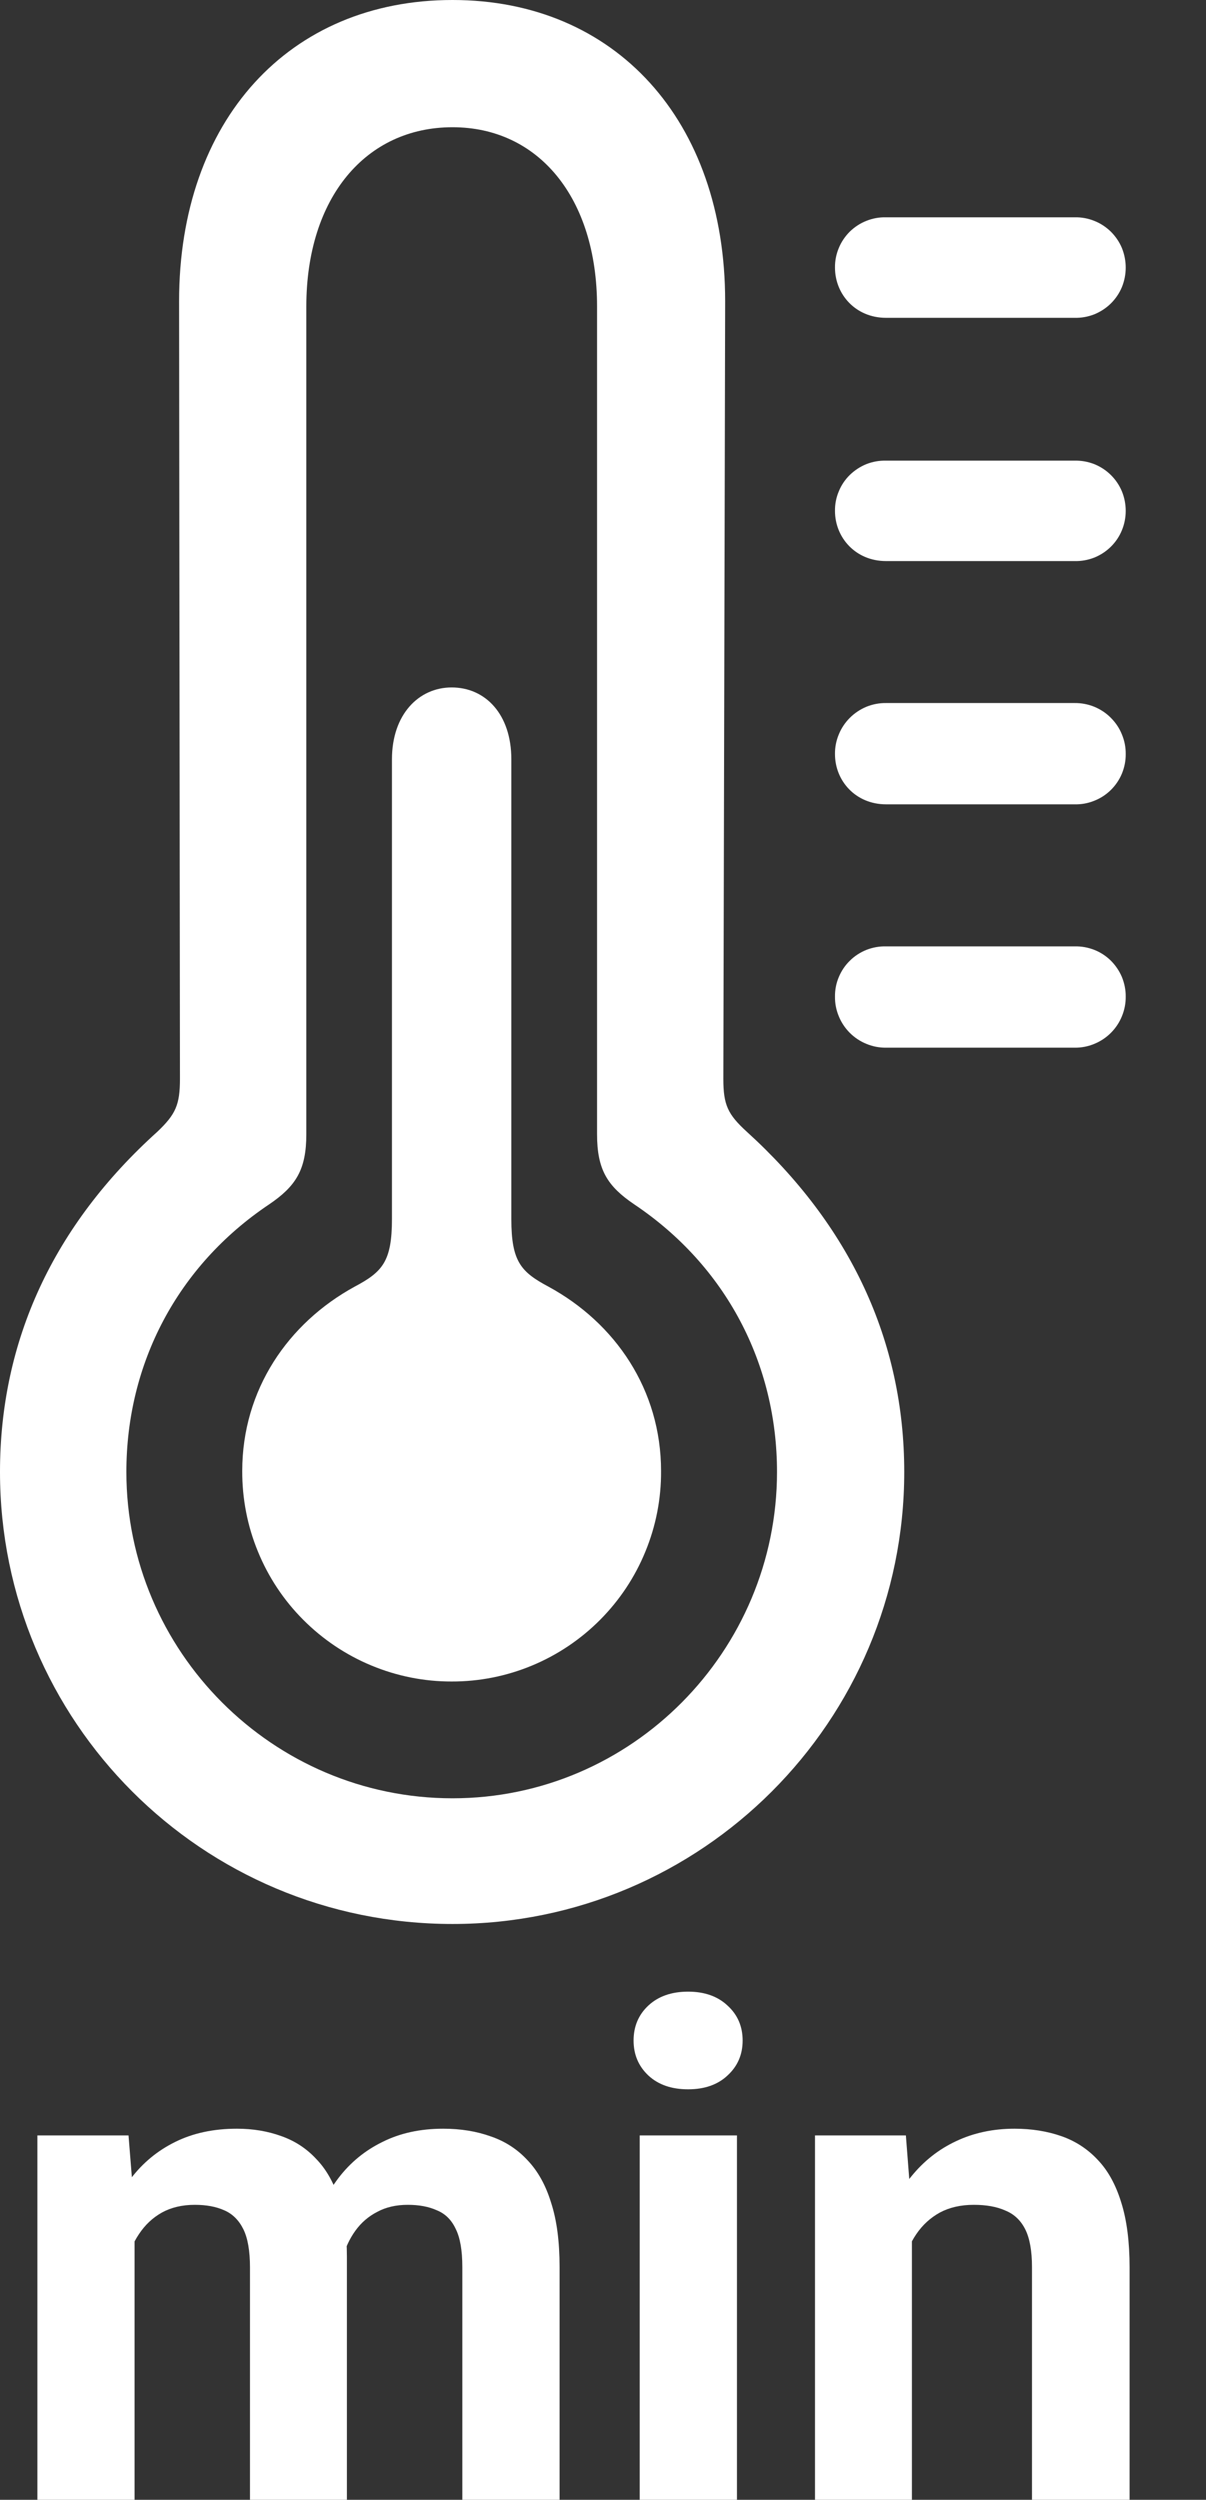 <svg width="14" height="29" viewBox="0 0 14 29" fill="none" xmlns="http://www.w3.org/2000/svg">
<rect x="0" y="0" width="14" height="29" fill="#333333" stroke="none"/>
<path d="M5.253 22.32C8.146 22.32 10.497 19.969 10.497 17.076C10.497 15.549 9.864 14.213 8.668 13.128C8.448 12.927 8.397 12.817 8.397 12.516L8.418 3.495C8.418 1.396 7.142 0 5.253 0C3.355 0 2.079 1.396 2.079 3.495L2.089 12.516C2.089 12.817 2.039 12.927 1.828 13.128C0.623 14.213 0 15.549 0 17.076C0 19.968 2.34 22.32 5.253 22.32ZM5.253 20.862C3.164 20.862 1.467 19.155 1.467 17.076C1.467 15.82 2.059 14.685 3.124 13.972C3.435 13.761 3.556 13.57 3.556 13.158V3.556C3.556 2.29 4.249 1.476 5.253 1.476C6.248 1.476 6.931 2.29 6.931 3.556V13.158C6.931 13.57 7.051 13.761 7.363 13.972C8.427 14.685 9.02 15.82 9.02 17.076C9.02 19.155 7.333 20.862 5.253 20.862ZM10.285 3.687H12.475C12.553 3.689 12.63 3.675 12.702 3.647C12.774 3.618 12.84 3.575 12.895 3.521C12.95 3.467 12.994 3.402 13.024 3.33C13.053 3.258 13.068 3.182 13.068 3.104C13.068 3.027 13.053 2.95 13.024 2.878C12.994 2.806 12.95 2.742 12.895 2.687C12.839 2.633 12.774 2.59 12.702 2.562C12.63 2.533 12.552 2.519 12.475 2.521H10.285C10.207 2.519 10.13 2.533 10.058 2.562C9.986 2.59 9.921 2.633 9.865 2.687C9.81 2.742 9.766 2.807 9.737 2.878C9.707 2.95 9.692 3.027 9.693 3.104C9.693 3.416 9.934 3.687 10.285 3.687ZM10.285 6.509H12.475C12.553 6.511 12.63 6.497 12.702 6.469C12.774 6.44 12.839 6.398 12.895 6.343C12.95 6.289 12.994 6.224 13.023 6.153C13.053 6.081 13.068 6.004 13.068 5.927C13.068 5.849 13.053 5.772 13.024 5.701C12.994 5.629 12.95 5.564 12.895 5.51C12.839 5.455 12.774 5.413 12.702 5.384C12.63 5.356 12.552 5.342 12.475 5.344H10.285C10.207 5.342 10.13 5.356 10.058 5.384C9.986 5.413 9.921 5.456 9.865 5.51C9.81 5.564 9.766 5.629 9.737 5.701C9.707 5.772 9.692 5.849 9.693 5.927C9.693 6.238 9.934 6.509 10.285 6.509ZM5.243 19.507C5.563 19.508 5.88 19.445 6.176 19.322C6.472 19.199 6.74 19.019 6.966 18.792C7.192 18.565 7.371 18.296 7.492 18C7.614 17.704 7.676 17.386 7.674 17.066C7.674 16.122 7.142 15.348 6.368 14.927C6.047 14.756 5.936 14.635 5.936 14.143V8.809C5.936 8.286 5.635 7.975 5.243 7.975C4.862 7.975 4.55 8.287 4.55 8.809V14.142C4.55 14.634 4.44 14.755 4.118 14.926C3.345 15.348 2.812 16.122 2.812 17.065C2.811 17.386 2.872 17.703 2.994 17.999C3.115 18.295 3.294 18.565 3.52 18.791C3.746 19.018 4.014 19.198 4.31 19.321C4.606 19.444 4.923 19.508 5.243 19.507ZM10.286 9.331H12.476C12.553 9.333 12.63 9.319 12.702 9.29C12.774 9.262 12.84 9.219 12.895 9.165C12.95 9.111 12.994 9.046 13.024 8.974C13.053 8.903 13.069 8.826 13.068 8.748C13.069 8.67 13.054 8.593 13.024 8.521C12.995 8.448 12.951 8.383 12.896 8.328C12.841 8.272 12.775 8.229 12.703 8.199C12.631 8.17 12.553 8.155 12.475 8.156H10.285C10.207 8.155 10.13 8.17 10.058 8.199C9.986 8.229 9.92 8.273 9.865 8.328C9.81 8.383 9.766 8.449 9.737 8.521C9.707 8.593 9.692 8.67 9.693 8.748C9.693 9.06 9.934 9.331 10.286 9.331ZM10.286 12.154H12.476C12.554 12.155 12.631 12.14 12.703 12.11C12.775 12.081 12.841 12.037 12.896 11.982C12.951 11.927 12.995 11.861 13.024 11.789C13.054 11.716 13.069 11.639 13.068 11.561C13.069 11.484 13.053 11.407 13.024 11.335C12.994 11.264 12.95 11.199 12.895 11.144C12.84 11.09 12.774 11.047 12.702 11.019C12.63 10.991 12.553 10.977 12.475 10.979H10.285C10.208 10.977 10.131 10.991 10.059 11.019C9.987 11.048 9.921 11.09 9.866 11.145C9.81 11.199 9.767 11.264 9.737 11.336C9.707 11.407 9.692 11.484 9.693 11.562C9.692 11.64 9.707 11.717 9.737 11.789C9.766 11.861 9.81 11.927 9.865 11.982C9.92 12.037 9.986 12.081 10.058 12.11C10.13 12.14 10.208 12.155 10.286 12.154Z" fill="white"/>
<path d="M1.562 25.648V29H0.434V24.773H1.492L1.562 25.648ZM1.406 26.738H1.094C1.094 26.444 1.129 26.173 1.199 25.926C1.272 25.676 1.378 25.46 1.516 25.277C1.656 25.092 1.829 24.949 2.035 24.848C2.241 24.746 2.479 24.695 2.75 24.695C2.938 24.695 3.109 24.724 3.266 24.781C3.422 24.836 3.556 24.923 3.668 25.043C3.783 25.16 3.871 25.314 3.934 25.504C3.996 25.691 4.027 25.917 4.027 26.18V29H2.902V26.305C2.902 26.112 2.876 25.963 2.824 25.859C2.772 25.755 2.698 25.682 2.602 25.641C2.508 25.599 2.395 25.578 2.262 25.578C2.116 25.578 1.988 25.608 1.879 25.668C1.772 25.728 1.684 25.811 1.613 25.918C1.543 26.022 1.491 26.145 1.457 26.285C1.423 26.426 1.406 26.577 1.406 26.738ZM3.922 26.609L3.52 26.66C3.52 26.384 3.553 26.128 3.621 25.891C3.691 25.654 3.794 25.445 3.93 25.266C4.068 25.086 4.238 24.947 4.441 24.848C4.645 24.746 4.879 24.695 5.145 24.695C5.348 24.695 5.533 24.725 5.699 24.785C5.866 24.842 6.008 24.935 6.125 25.062C6.245 25.188 6.336 25.352 6.398 25.555C6.464 25.758 6.496 26.006 6.496 26.301V29H5.367V26.301C5.367 26.105 5.341 25.957 5.289 25.855C5.24 25.751 5.167 25.68 5.07 25.641C4.977 25.599 4.865 25.578 4.734 25.578C4.599 25.578 4.48 25.605 4.379 25.66C4.277 25.712 4.193 25.785 4.125 25.879C4.057 25.973 4.007 26.082 3.973 26.207C3.939 26.329 3.922 26.463 3.922 26.609Z" fill="white"/>
<path d="M8.555 24.773V29H7.426V24.773H8.555ZM7.355 23.672C7.355 23.508 7.413 23.372 7.527 23.266C7.642 23.159 7.796 23.105 7.988 23.105C8.178 23.105 8.331 23.159 8.445 23.266C8.562 23.372 8.621 23.508 8.621 23.672C8.621 23.836 8.562 23.971 8.445 24.078C8.331 24.185 8.178 24.238 7.988 24.238C7.796 24.238 7.642 24.185 7.527 24.078C7.413 23.971 7.355 23.836 7.355 23.672Z" fill="white"/>
<path d="M10.586 25.676V29H9.461V24.773H10.516L10.586 25.676ZM10.422 26.738H10.117C10.117 26.426 10.158 26.145 10.238 25.895C10.319 25.642 10.432 25.427 10.578 25.25C10.724 25.07 10.897 24.934 11.098 24.84C11.301 24.744 11.527 24.695 11.777 24.695C11.975 24.695 12.156 24.724 12.32 24.781C12.484 24.838 12.625 24.93 12.742 25.055C12.862 25.18 12.953 25.345 13.016 25.551C13.081 25.756 13.113 26.008 13.113 26.305V29H11.98V26.301C11.98 26.113 11.954 25.967 11.902 25.863C11.85 25.759 11.773 25.686 11.672 25.645C11.573 25.6 11.45 25.578 11.305 25.578C11.154 25.578 11.022 25.608 10.91 25.668C10.801 25.728 10.71 25.811 10.637 25.918C10.566 26.022 10.513 26.145 10.477 26.285C10.44 26.426 10.422 26.577 10.422 26.738Z" fill="white"/>
</svg>
